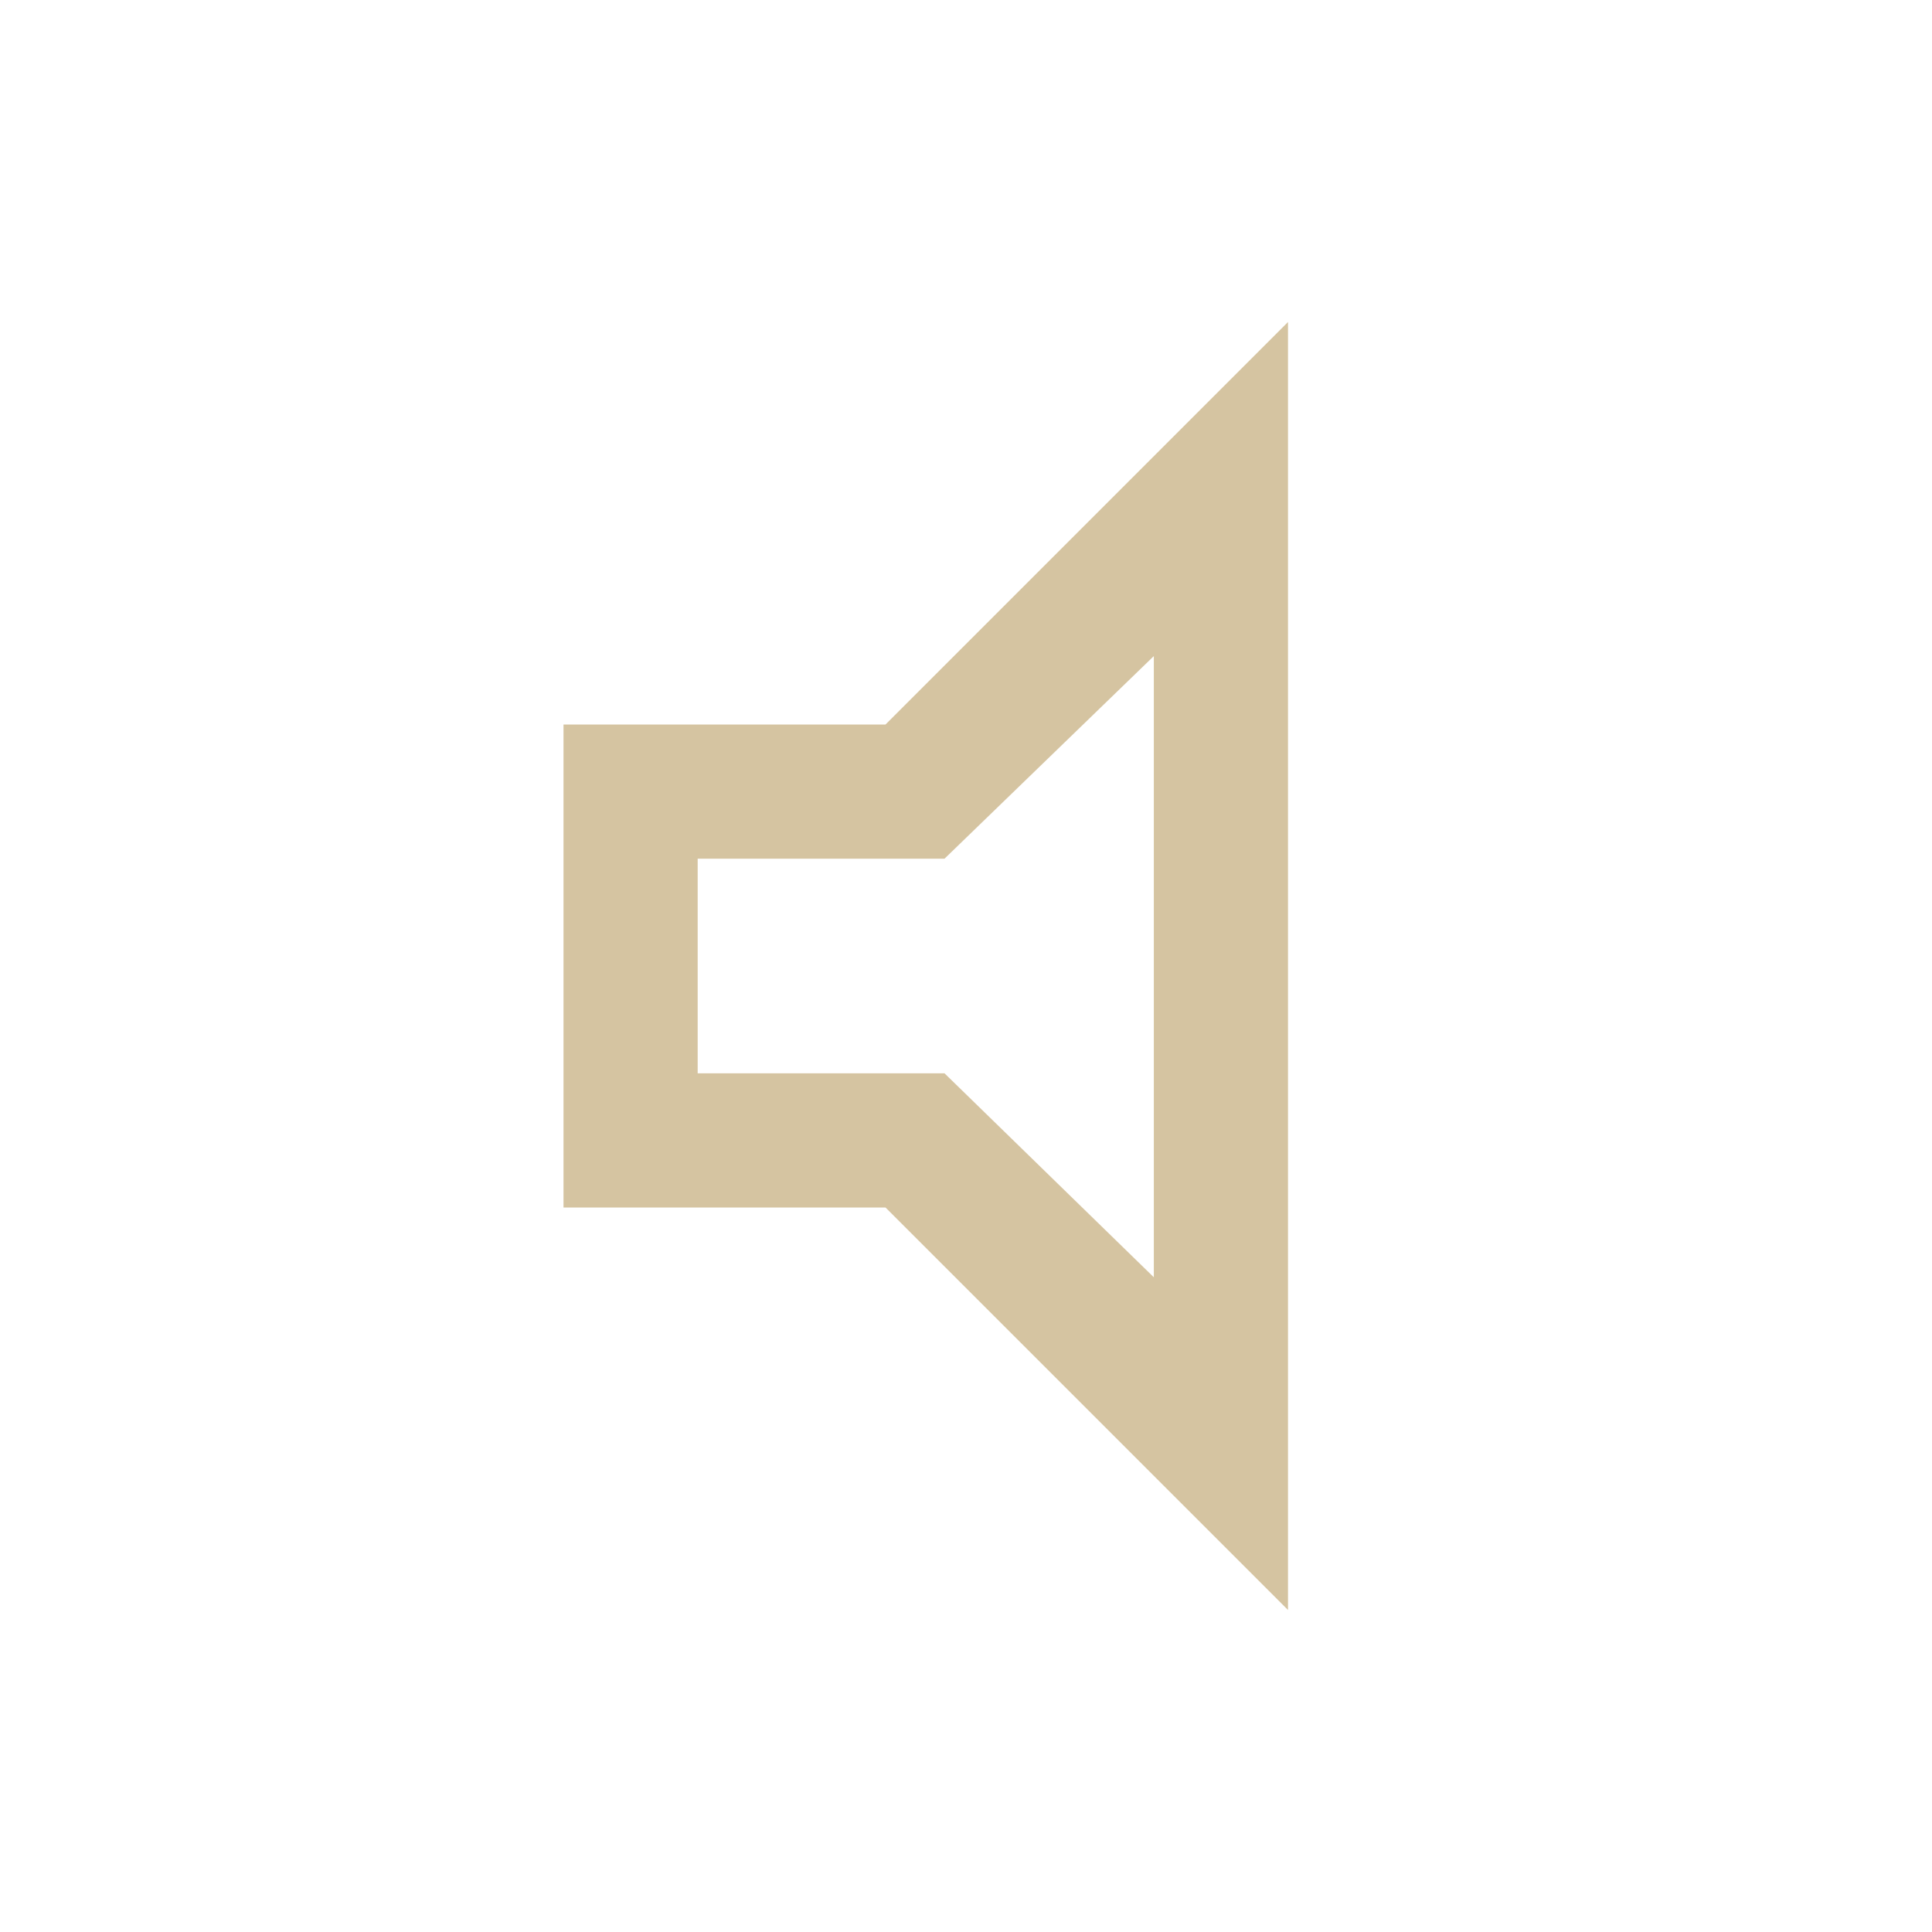 <svg xmlns="http://www.w3.org/2000/svg" height="40px" viewBox="0 -960 960 960" width="40px" fill="#d5c4a1"><path d="M280-360v-240h160l200-200v640L440-360H280Zm66.67-66.67h122.66l104 101.34V-634l-104 100.67H346.67v106.66ZM459.33-480Z"/></svg>
